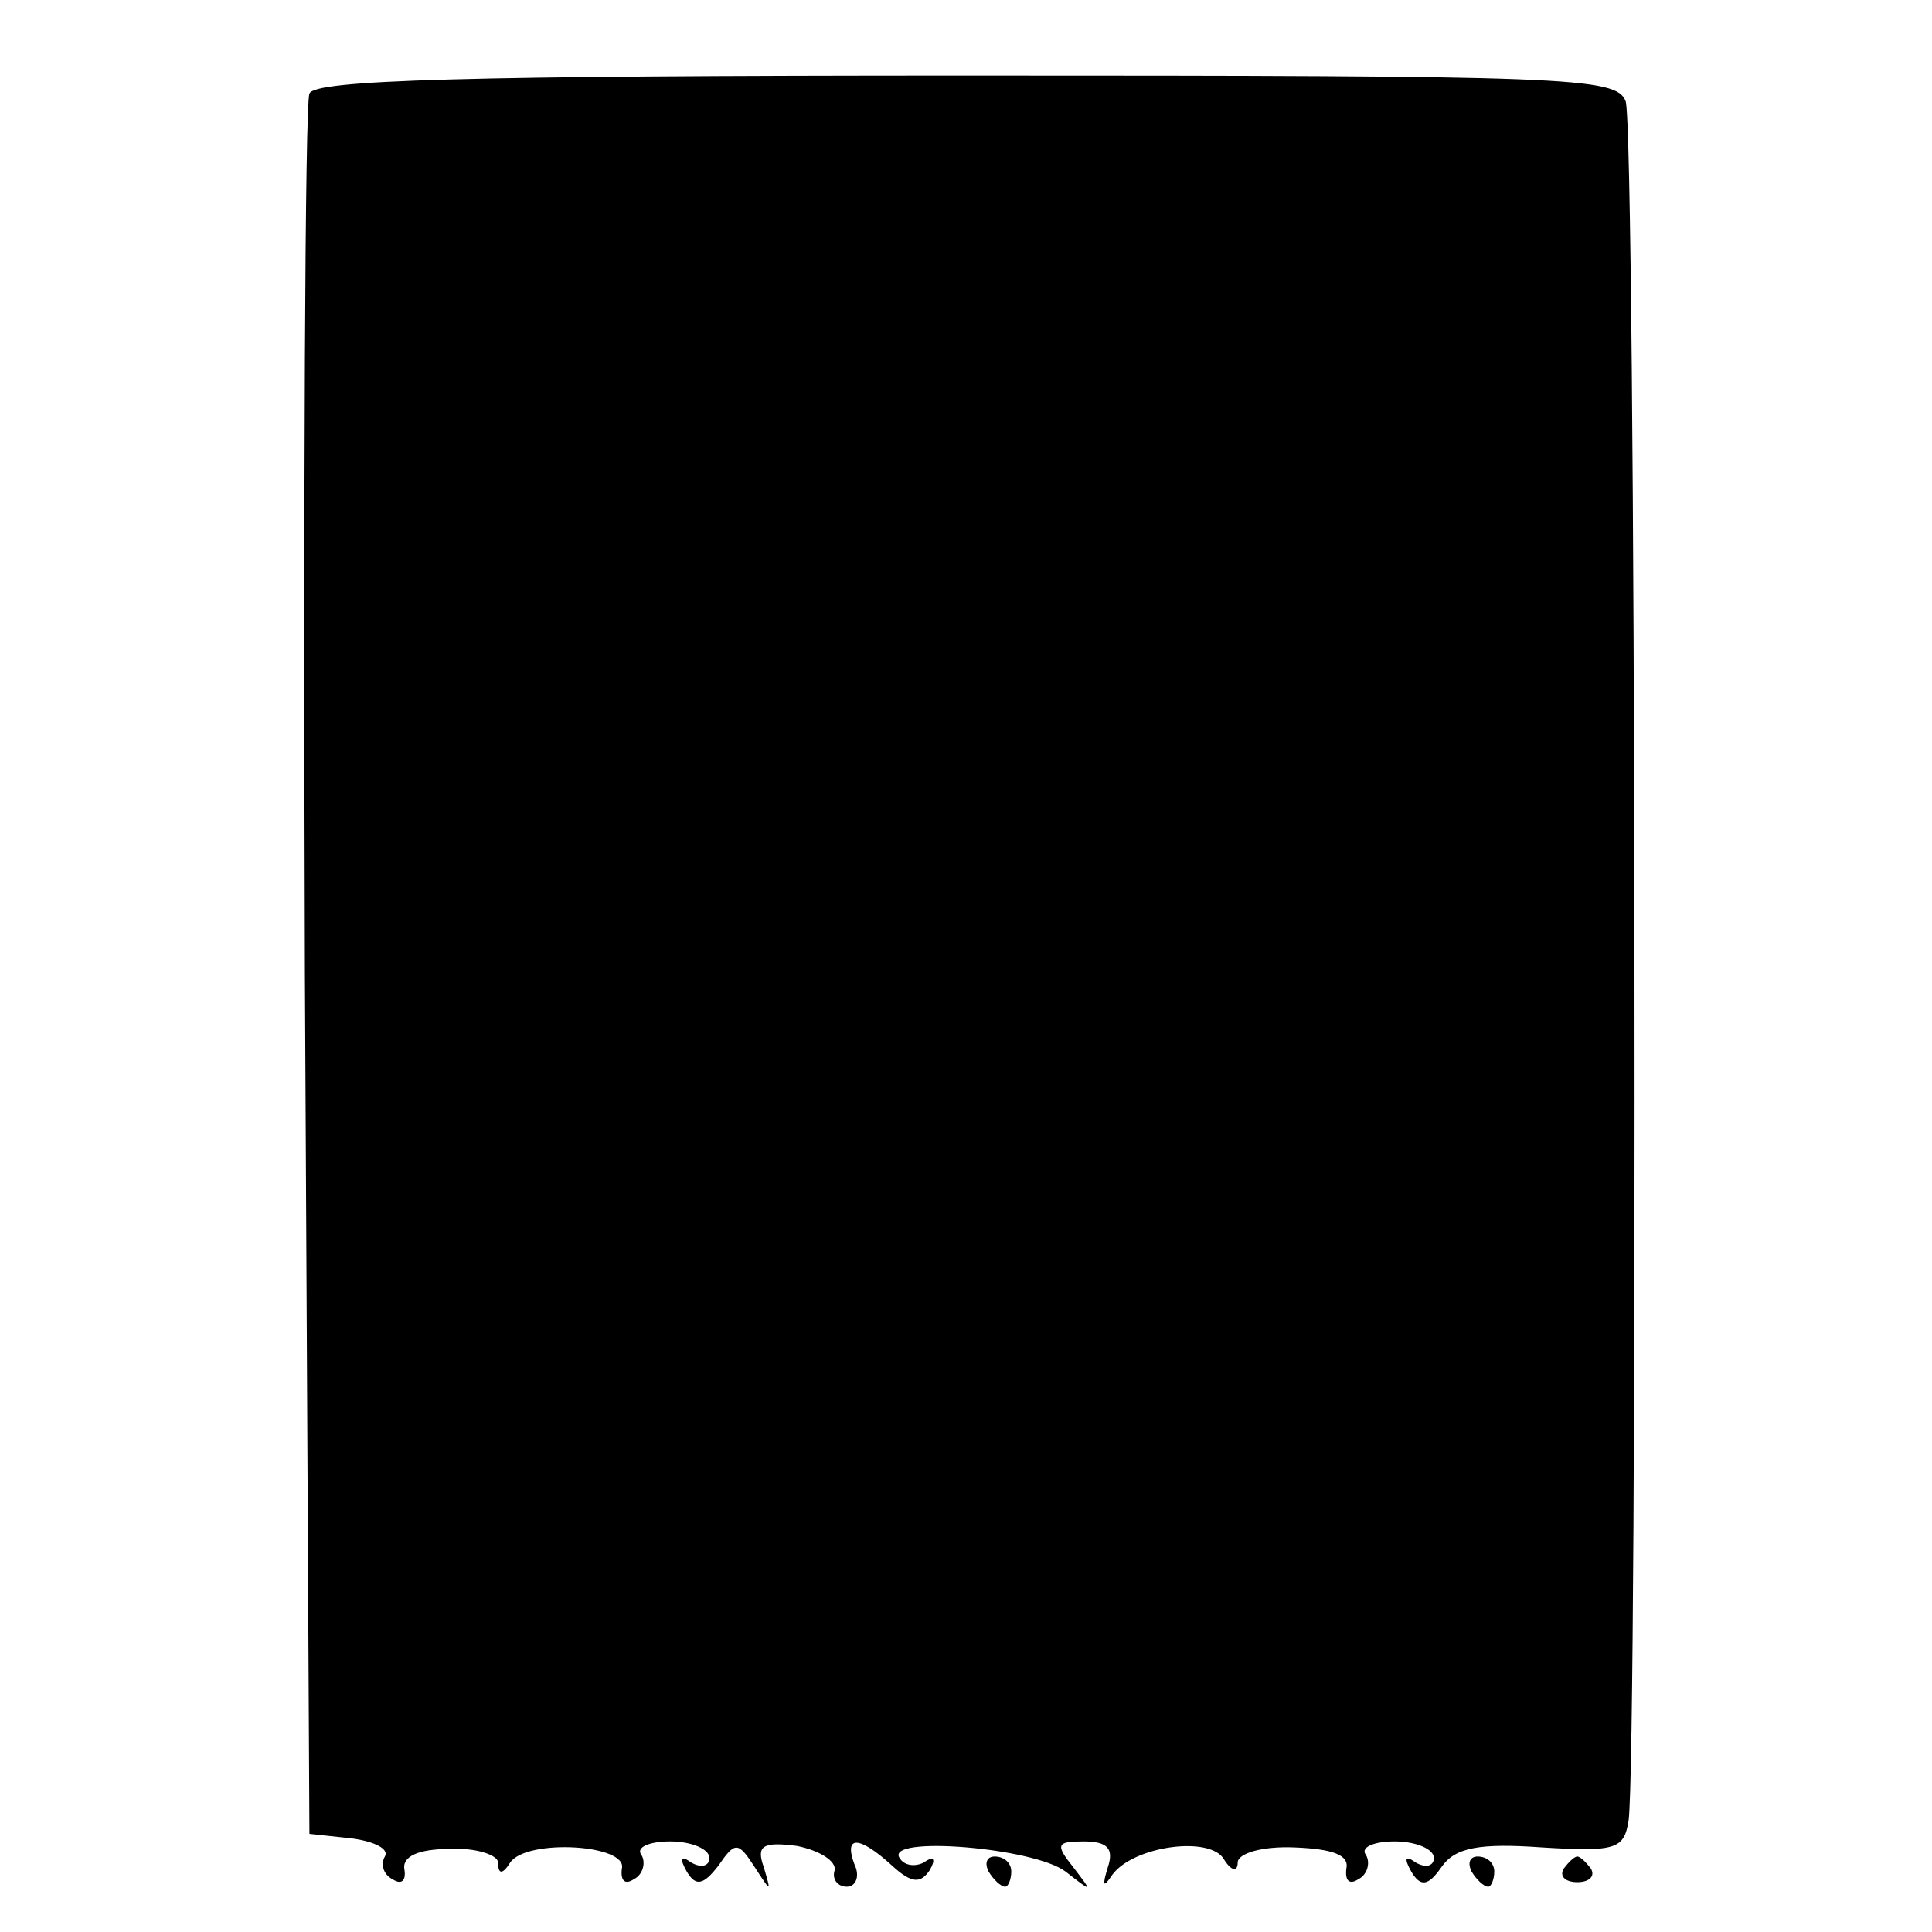 <?xml version="1.0" standalone="no"?>
<!DOCTYPE svg PUBLIC "-//W3C//DTD SVG 20010904//EN"
 "http://www.w3.org/TR/2001/REC-SVG-20010904/DTD/svg10.dtd">
<svg version="1.0" xmlns="http://www.w3.org/2000/svg"
 width="128pt" height="128pt" viewBox="0 0 128 128"
 preserveAspectRatio="xMidYMid meet">
<g transform="translate(0,128) scale(0.1,-0.1)"
fill="#000000" stroke="none">
<path d="M205 1218 c-3 -7 -4 -269 -3 -583 l3 -570 28 -3 c15 -2 25 -7 22 -12
-3 -5 -1 -12 5 -15 6 -4 9 -1 8 6 -2 9 9 14 30 14 17 1 32 -4 32 -9 0 -8 3 -8
8 0 11 16 78 12 74 -4 -1 -8 2 -11 8 -7 6 3 8 11 5 16 -4 5 5 9 19 9 14 0 26
-5 26 -11 0 -5 -5 -7 -12 -3 -7 5 -8 3 -3 -6 6 -10 11 -9 21 4 11 16 13 16 24
-1 11 -17 11 -17 6 0 -5 14 -1 17 22 14 15 -3 26 -10 25 -16 -2 -6 2 -11 8
-11 6 0 9 7 5 15 -7 19 3 19 25 -1 13 -12 19 -12 25 -3 4 7 3 10 -4 5 -6 -3
-13 -2 -16 3 -10 15 89 7 110 -9 18 -14 18 -14 5 3 -12 15 -11 17 7 17 16 0
20 -5 16 -17 -4 -13 -3 -14 3 -5 14 19 65 26 74 10 5 -8 9 -8 9 -2 0 6 16 11
38 10 25 -1 36 -5 34 -14 -1 -8 2 -11 8 -7 6 3 8 11 5 16 -4 5 5 9 19 9 14 0
26 -5 26 -11 0 -5 -5 -7 -12 -3 -7 5 -8 3 -3 -6 6 -10 11 -10 20 3 9 13 25 16
67 13 49 -3 54 -1 57 18 6 45 5 1122 -2 1139 -6 16 -38 17 -437 17 -335 0
-432 -3 -435 -12z"/>
<path d="M655 40 c3 -5 8 -10 11 -10 2 0 4 5 4 10 0 6 -5 10 -11 10 -5 0 -7
-4 -4 -10z"/>
<path d="M975 40 c3 -5 8 -10 11 -10 2 0 4 5 4 10 0 6 -5 10 -11 10 -5 0 -7
-4 -4 -10z"/>
<path d="M1036 42 c-3 -5 1 -9 9 -9 8 0 12 4 9 9 -3 4 -7 8 -9 8 -2 0 -6 -4
-9 -8z"/>
</g>
</svg>
